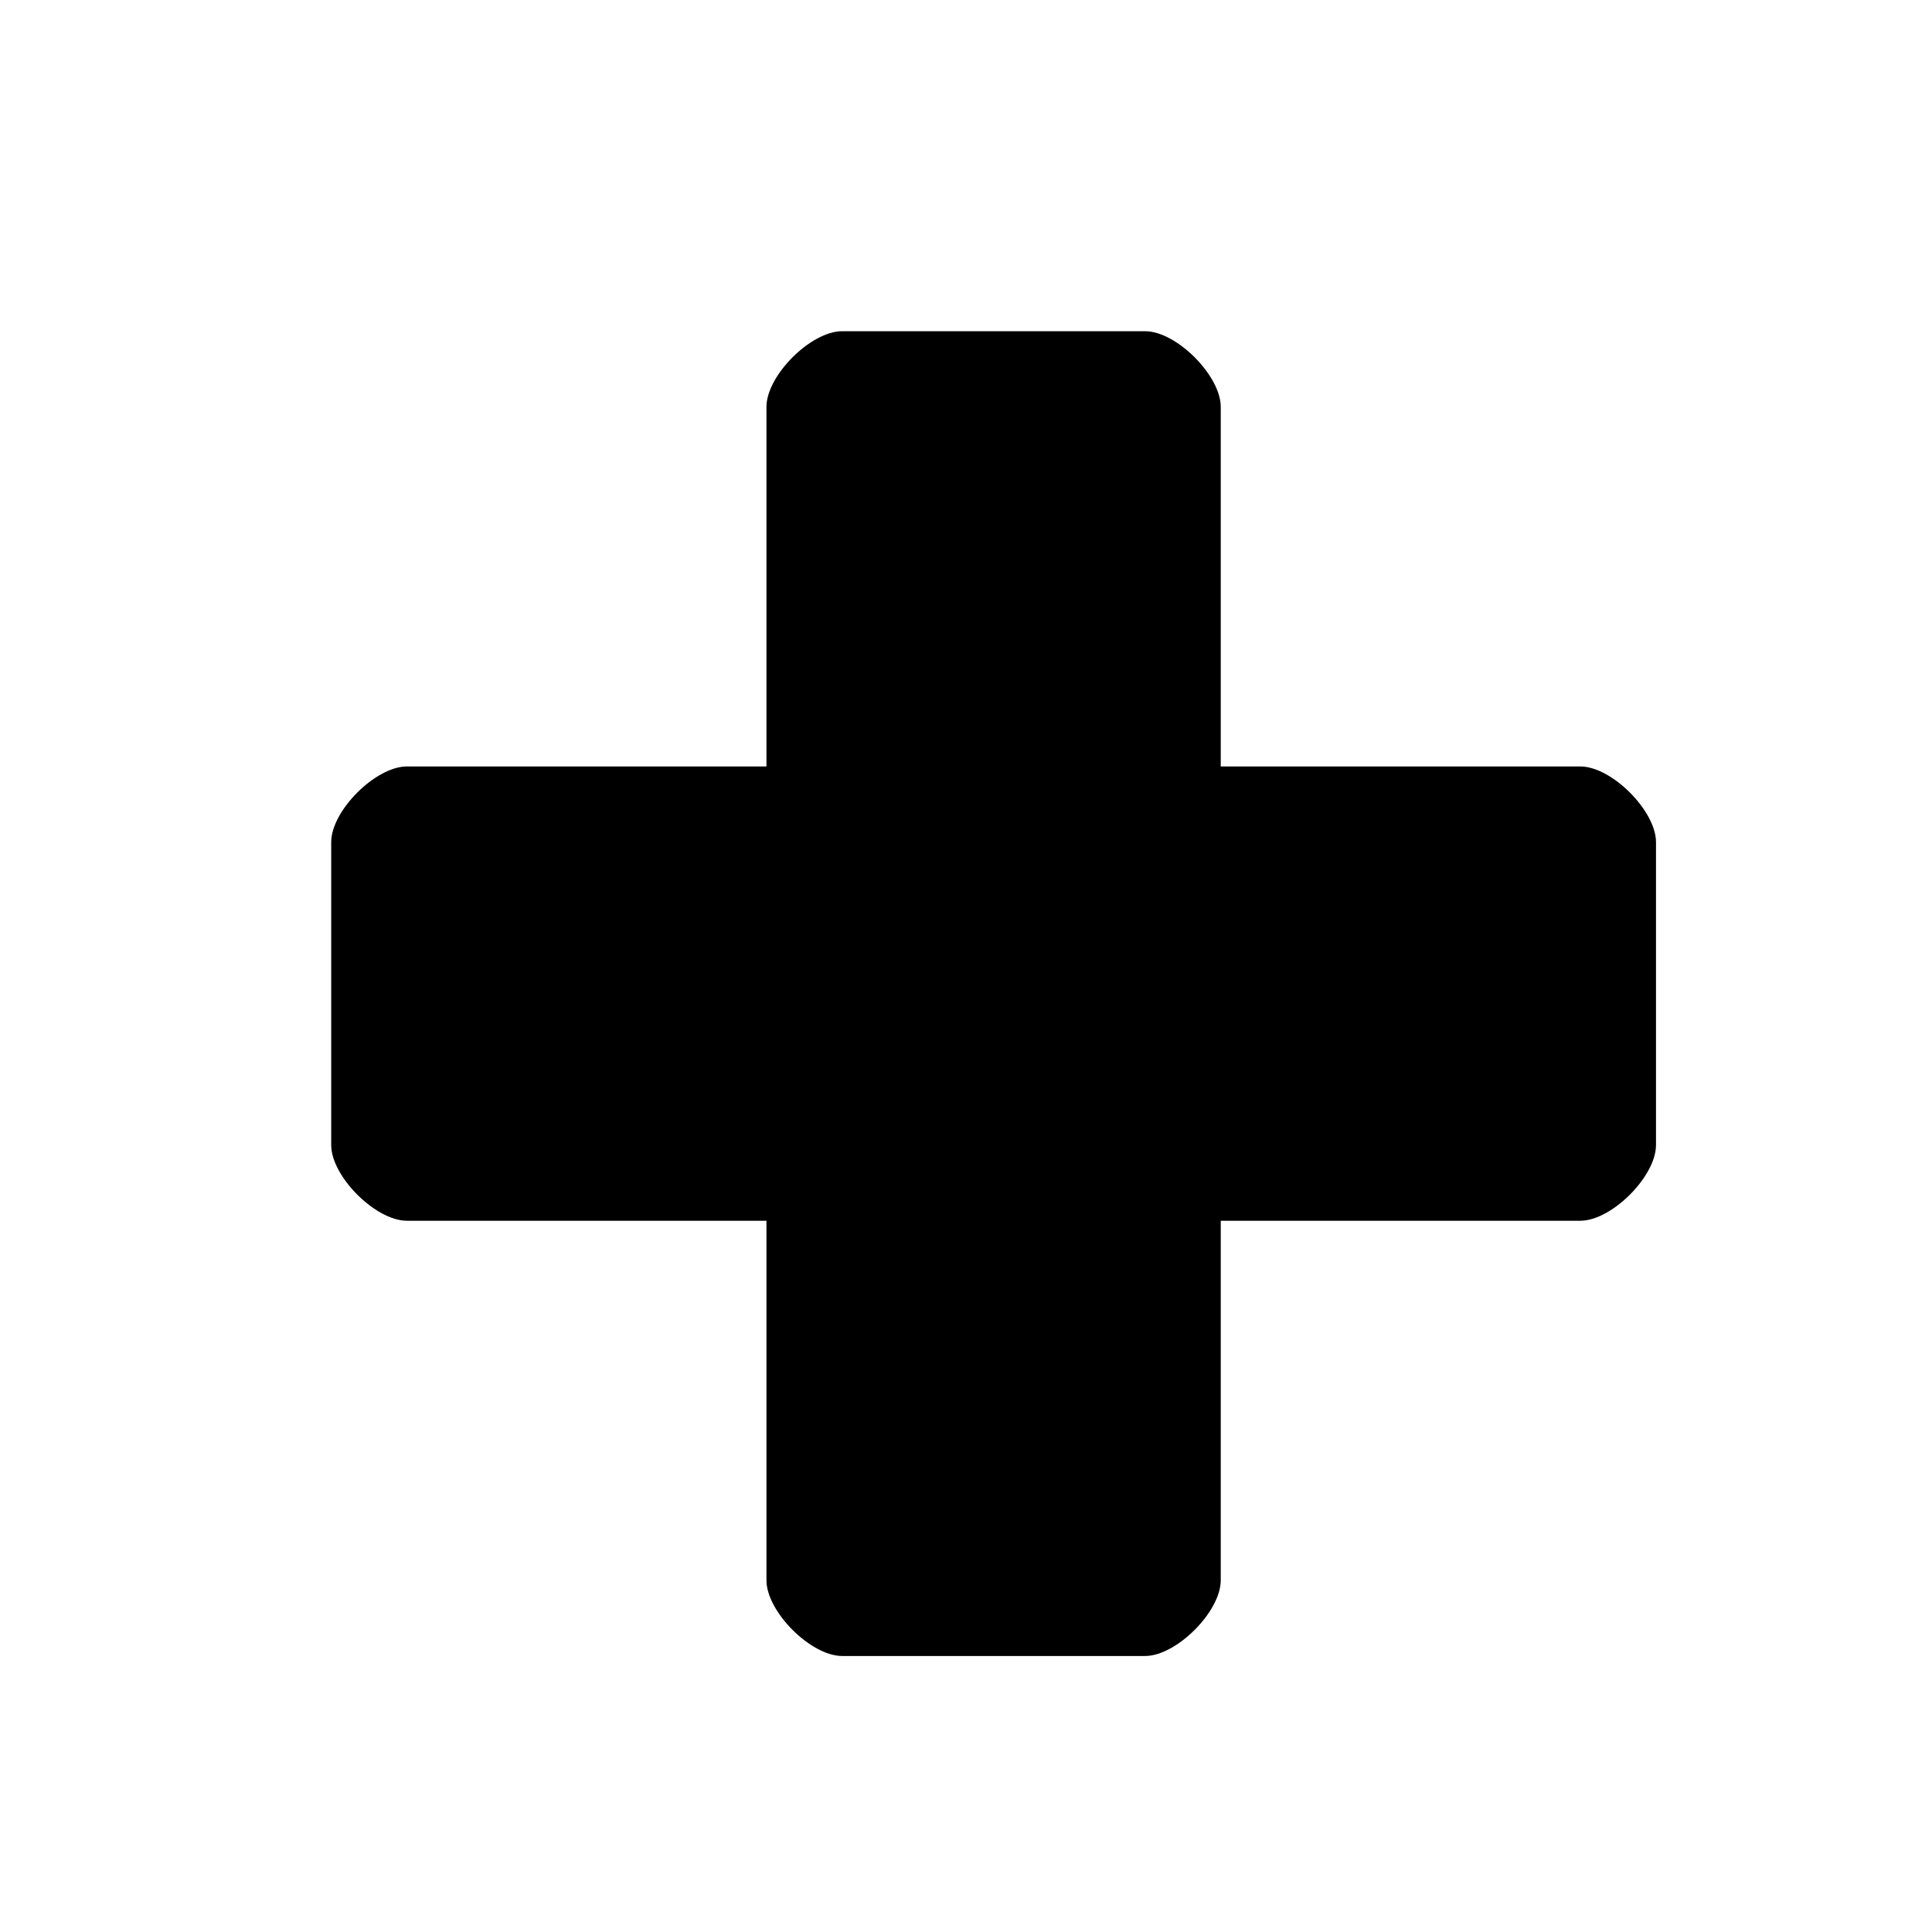 <svg viewBox="0 0 210 210" width="40" height="40"><title>Curandeiro</title><path d="M171.77,132.69H132.69v39.08c0,3.41-4.82,8.23-8.23,8.23H91.54c-3.41,0-8.23-4.82-8.23-8.23V132.69H44.23c-3.41,0-8.23-4.82-8.23-8.23V91.54c0-3.41,4.82-8.23,8.23-8.23H83.31V44.23c0-3.41,4.82-8.23,8.23-8.23h32.92c3.41,0,8.23,4.82,8.23,8.23V83.31h39.08c3.41,0,8.23,4.82,8.23,8.23v32.92C180,127.87,175.18,132.69,171.77,132.69Z"></path></svg>